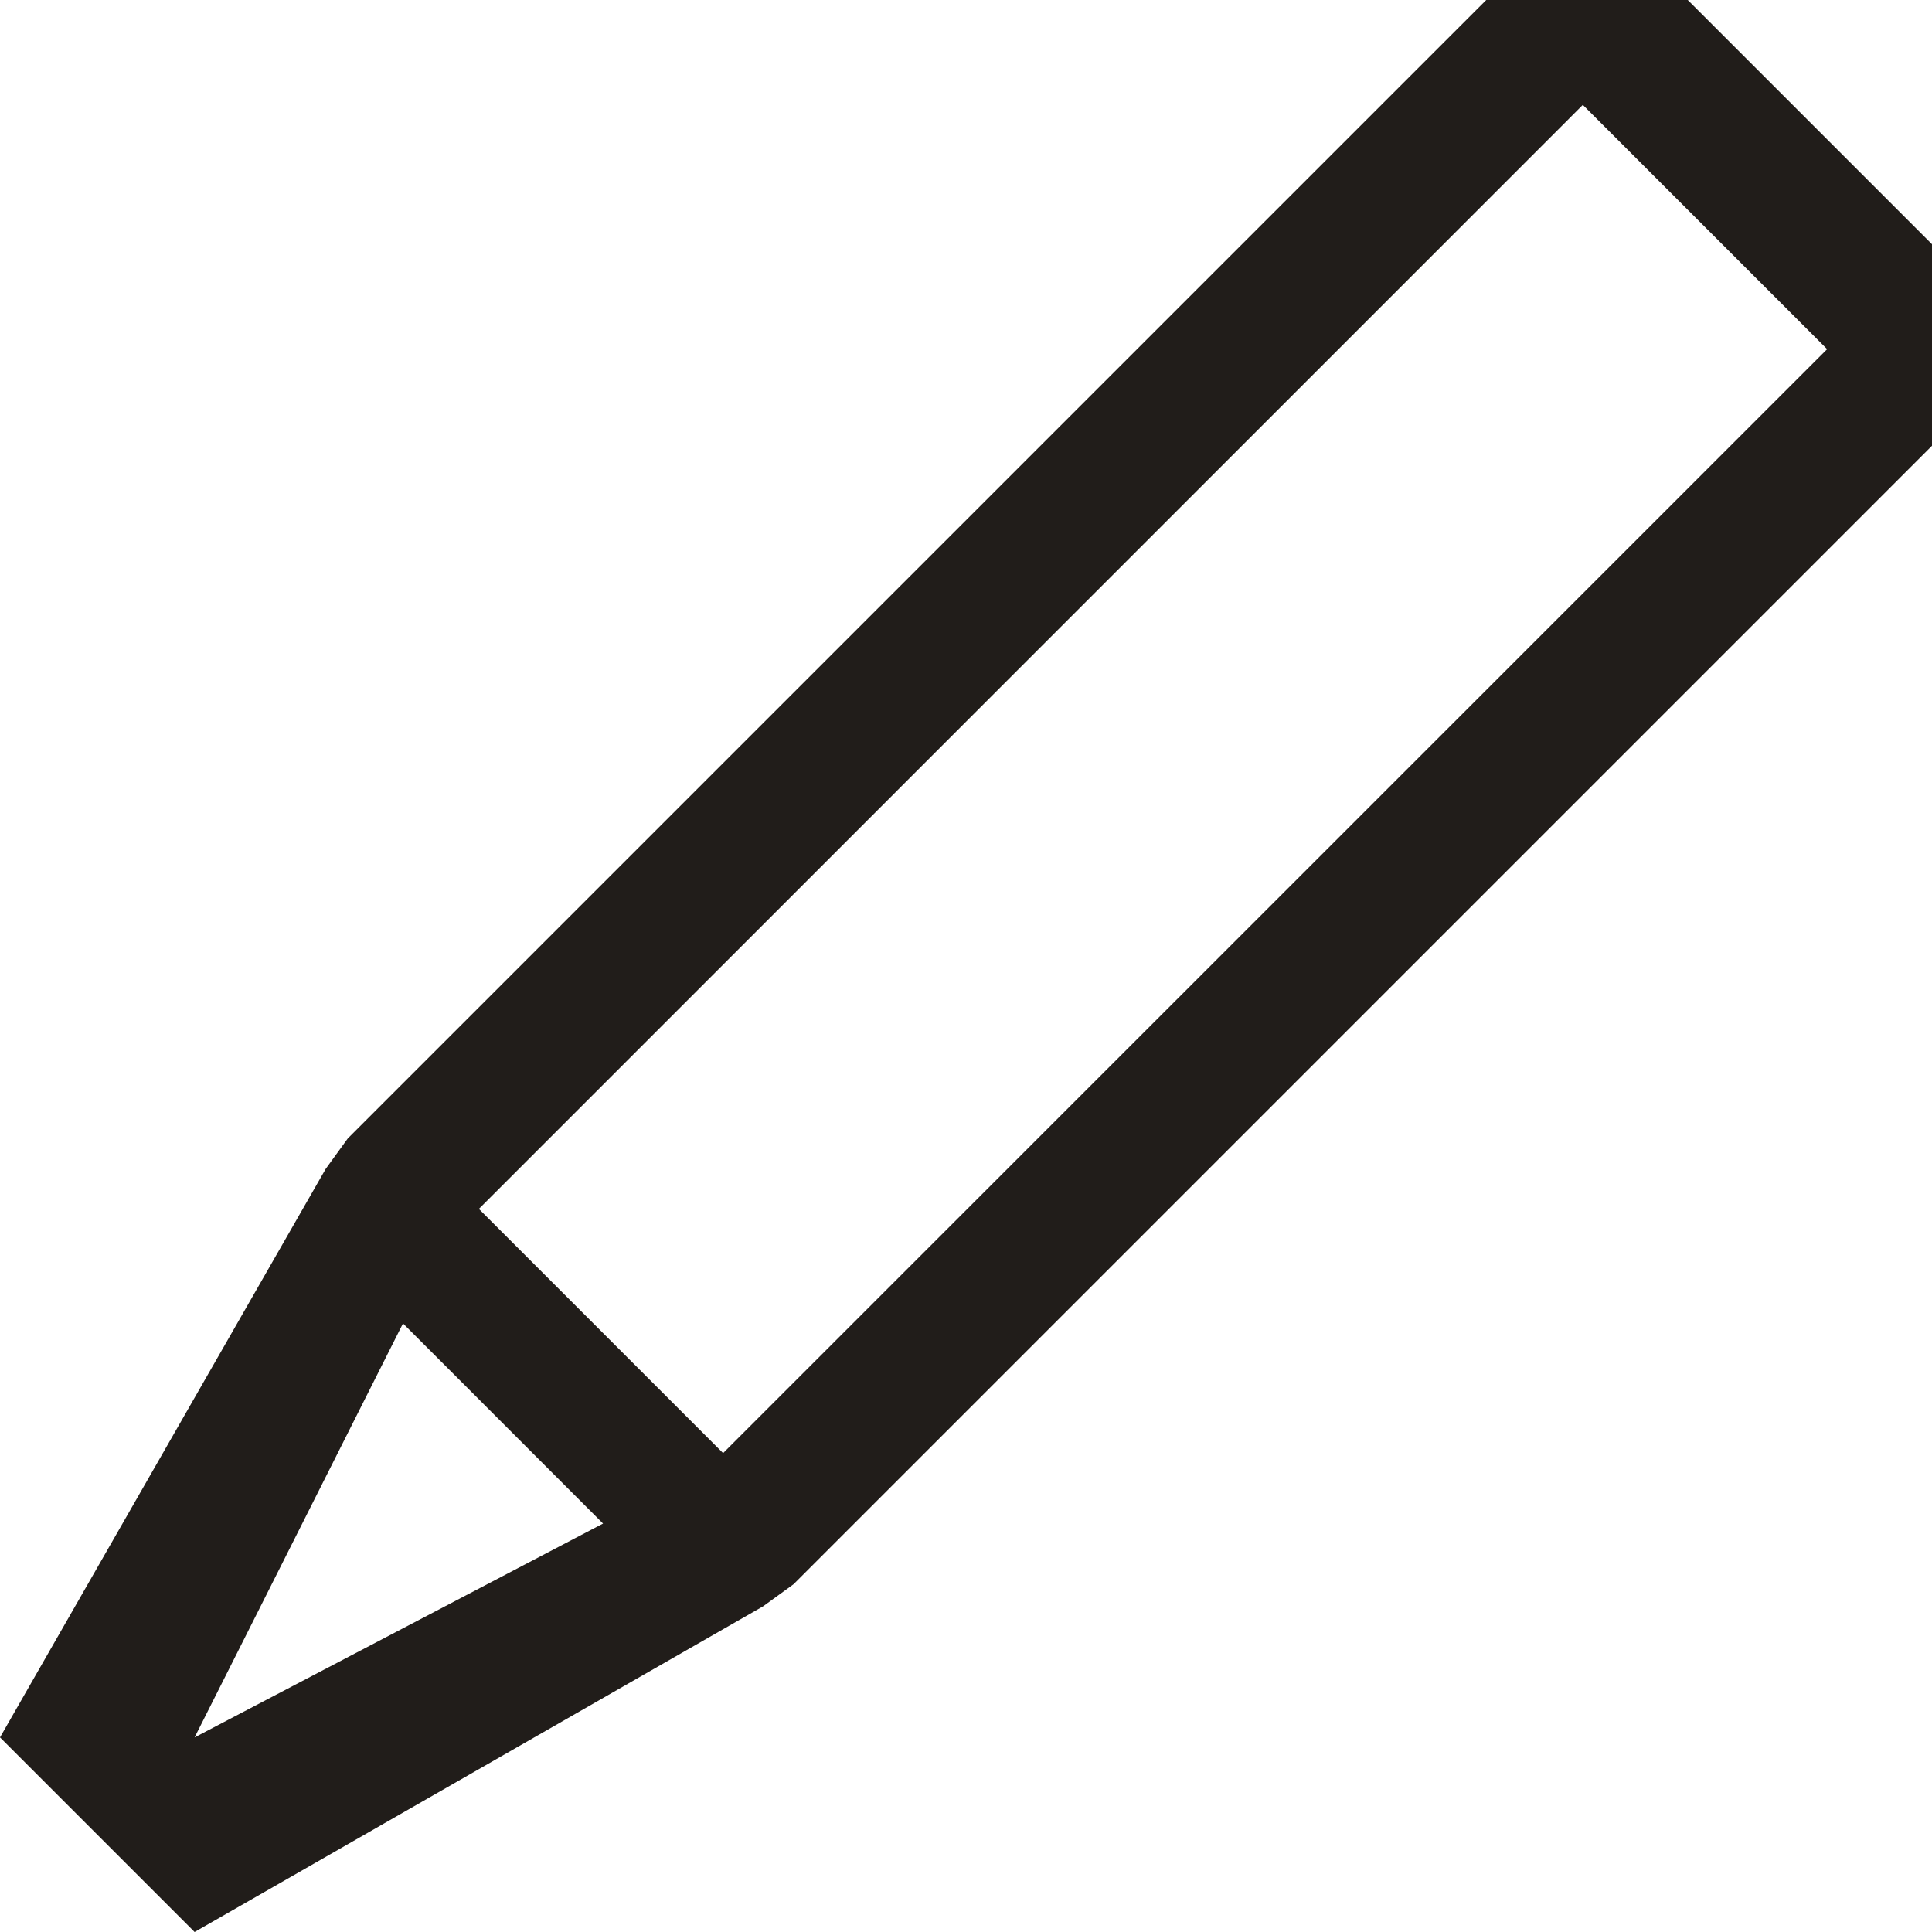 <svg width="22" height="22" viewBox="0 0 22 22" fill="none" xmlns="http://www.w3.org/2000/svg">
<path d="M19.219 0H16.924L3.96 12.964L3.709 13.31L0 19.784L2.216 22L8.69 18.291L9.036 18.04L22 5.076V2.781L19.219 0ZM2.216 19.784L4.589 15.07L6.867 17.349L2.216 19.784ZM8.234 16.547L5.453 13.766L18.024 1.194L20.806 3.976L8.234 16.547Z" fill="#211D1A"/>
</svg>
